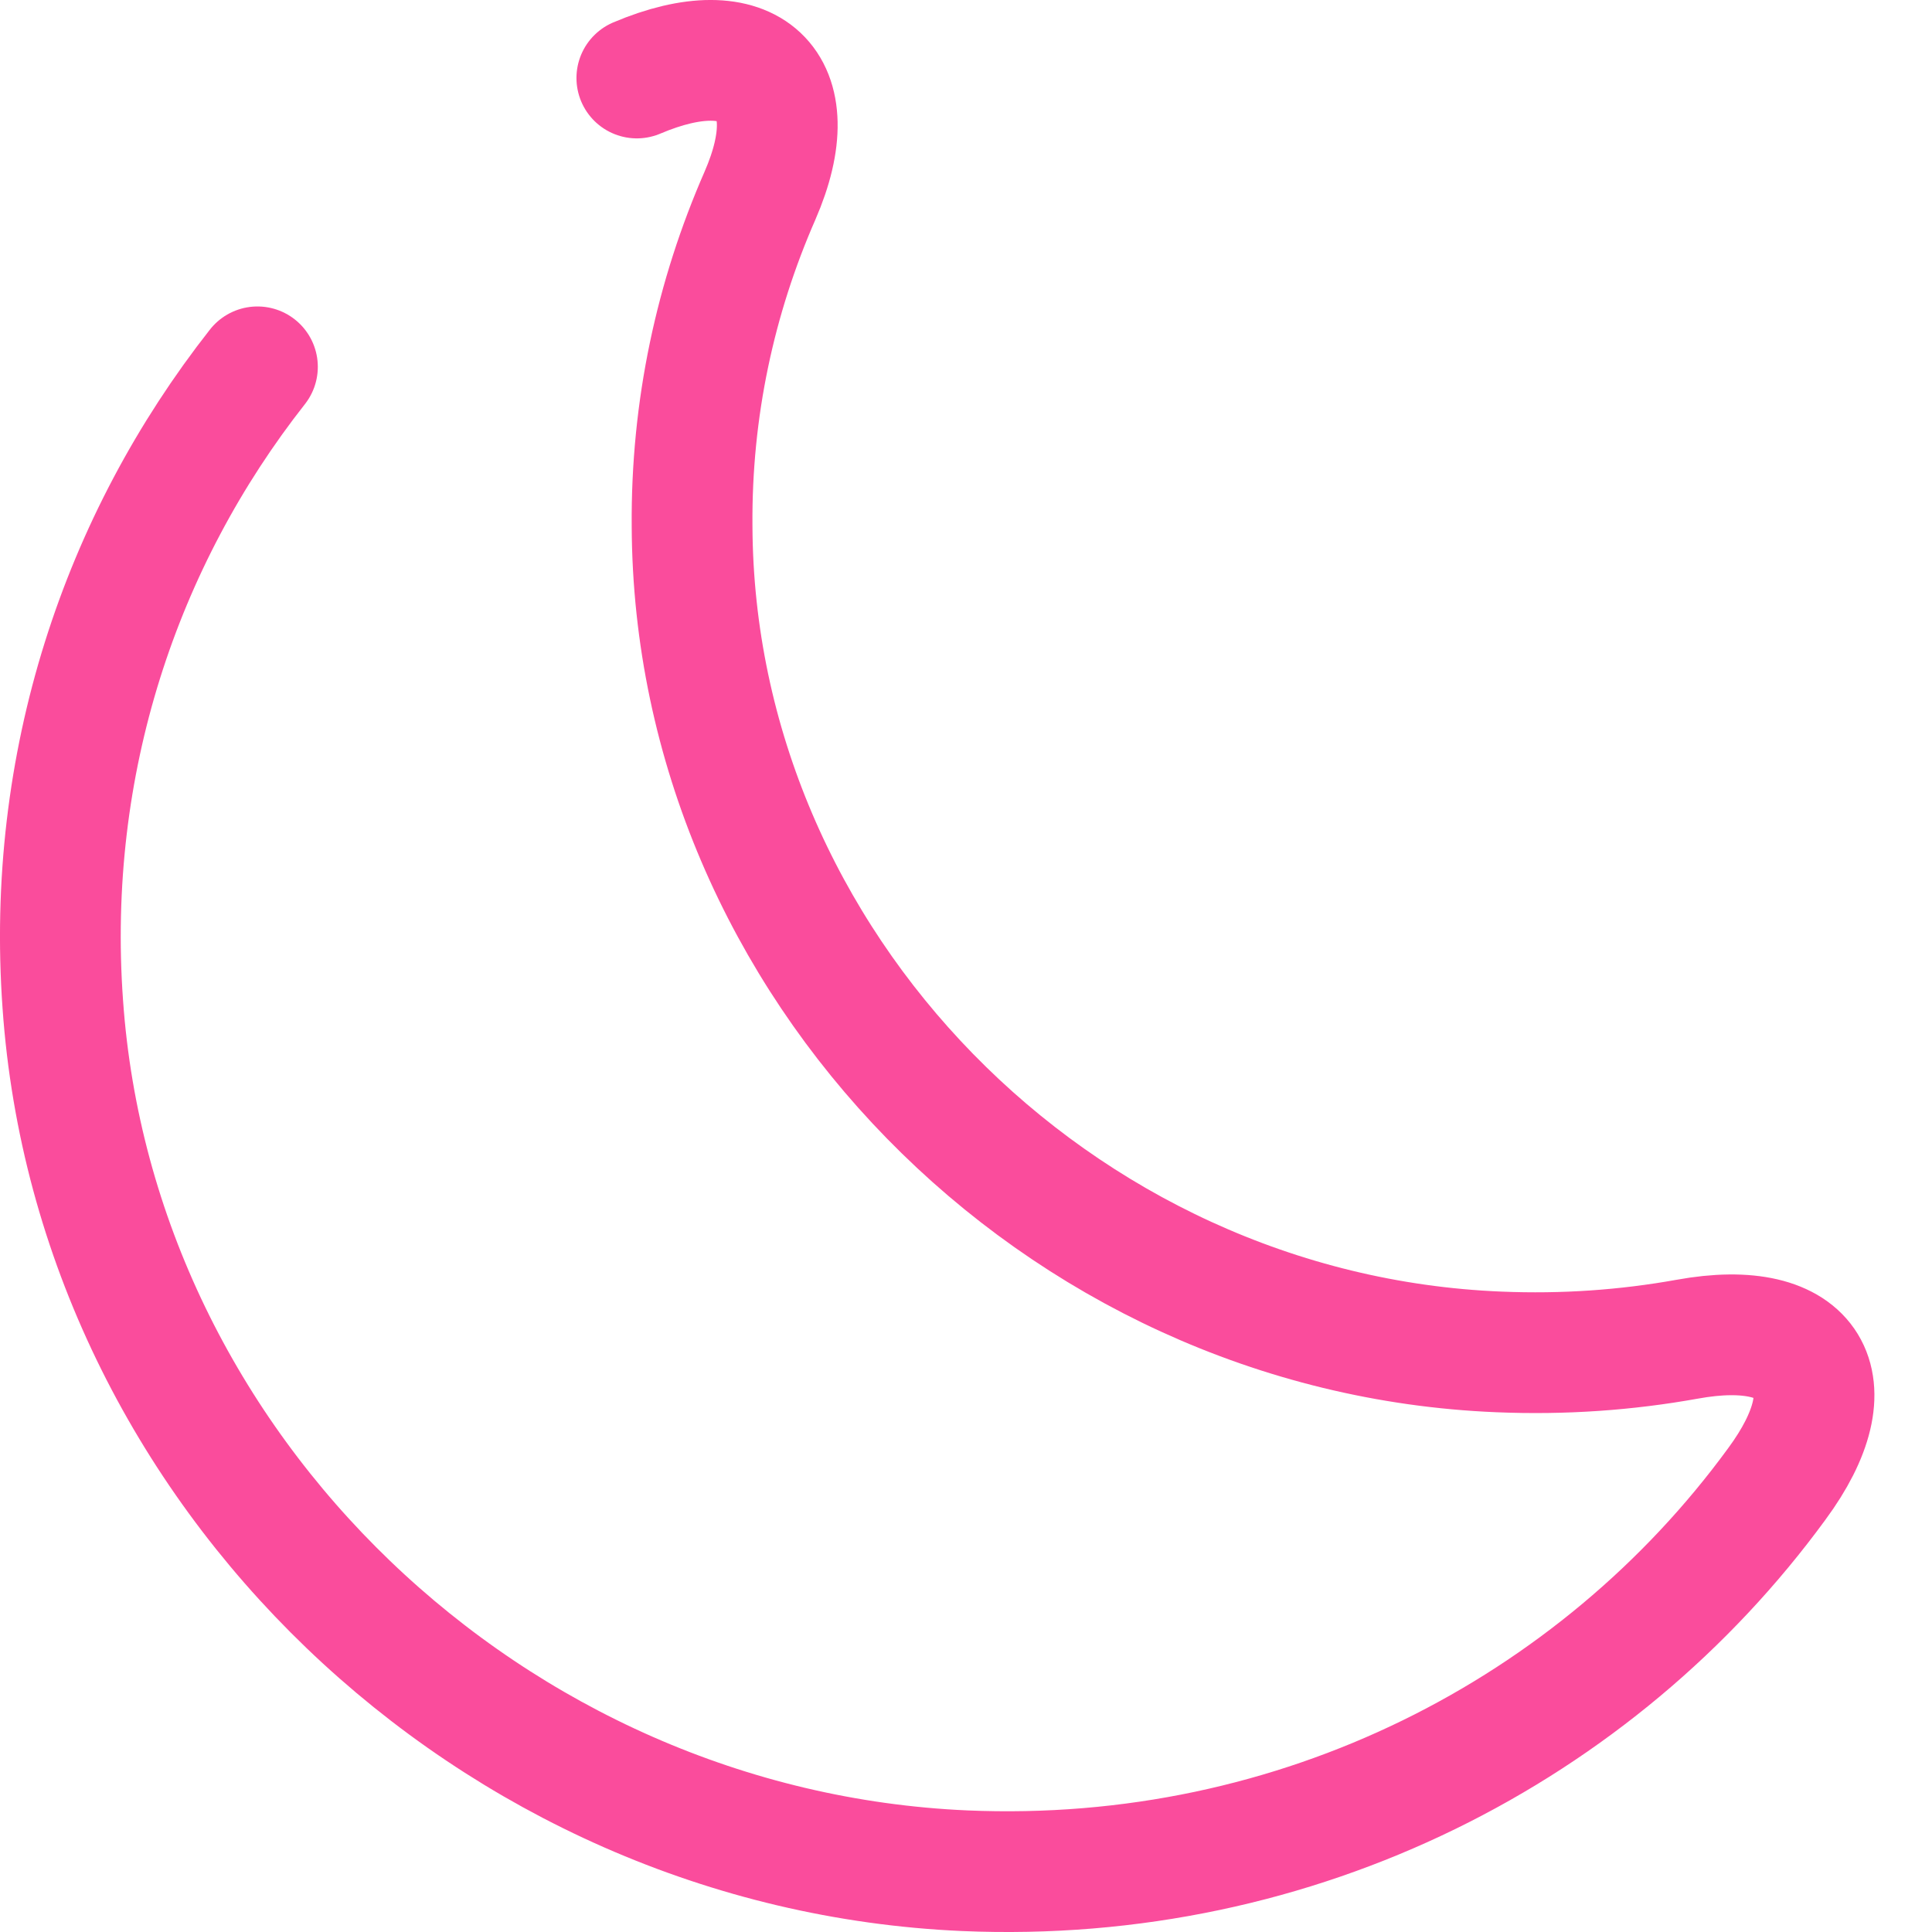 <svg width="32" height="32" viewBox="0 0 32 32" fill="none" xmlns="http://www.w3.org/2000/svg">
<path d="M4.264 6.076C2 8.955 0.755 12.644 1.04 16.633C1.58 24.356 8.133 30.64 15.976 30.985C21.51 31.224 26.459 28.645 29.428 24.581C30.657 22.917 29.998 21.807 27.943 22.182C26.939 22.362 25.904 22.437 24.824 22.392C17.491 22.092 11.492 15.959 11.463 8.715C11.447 6.766 11.852 4.921 12.587 3.242C13.397 1.382 12.422 0.497 10.548 1.292" stroke="#F82083" stroke-opacity="0.8" stroke-width="2" stroke-linecap="round" stroke-linejoin="round"/>
</svg>
